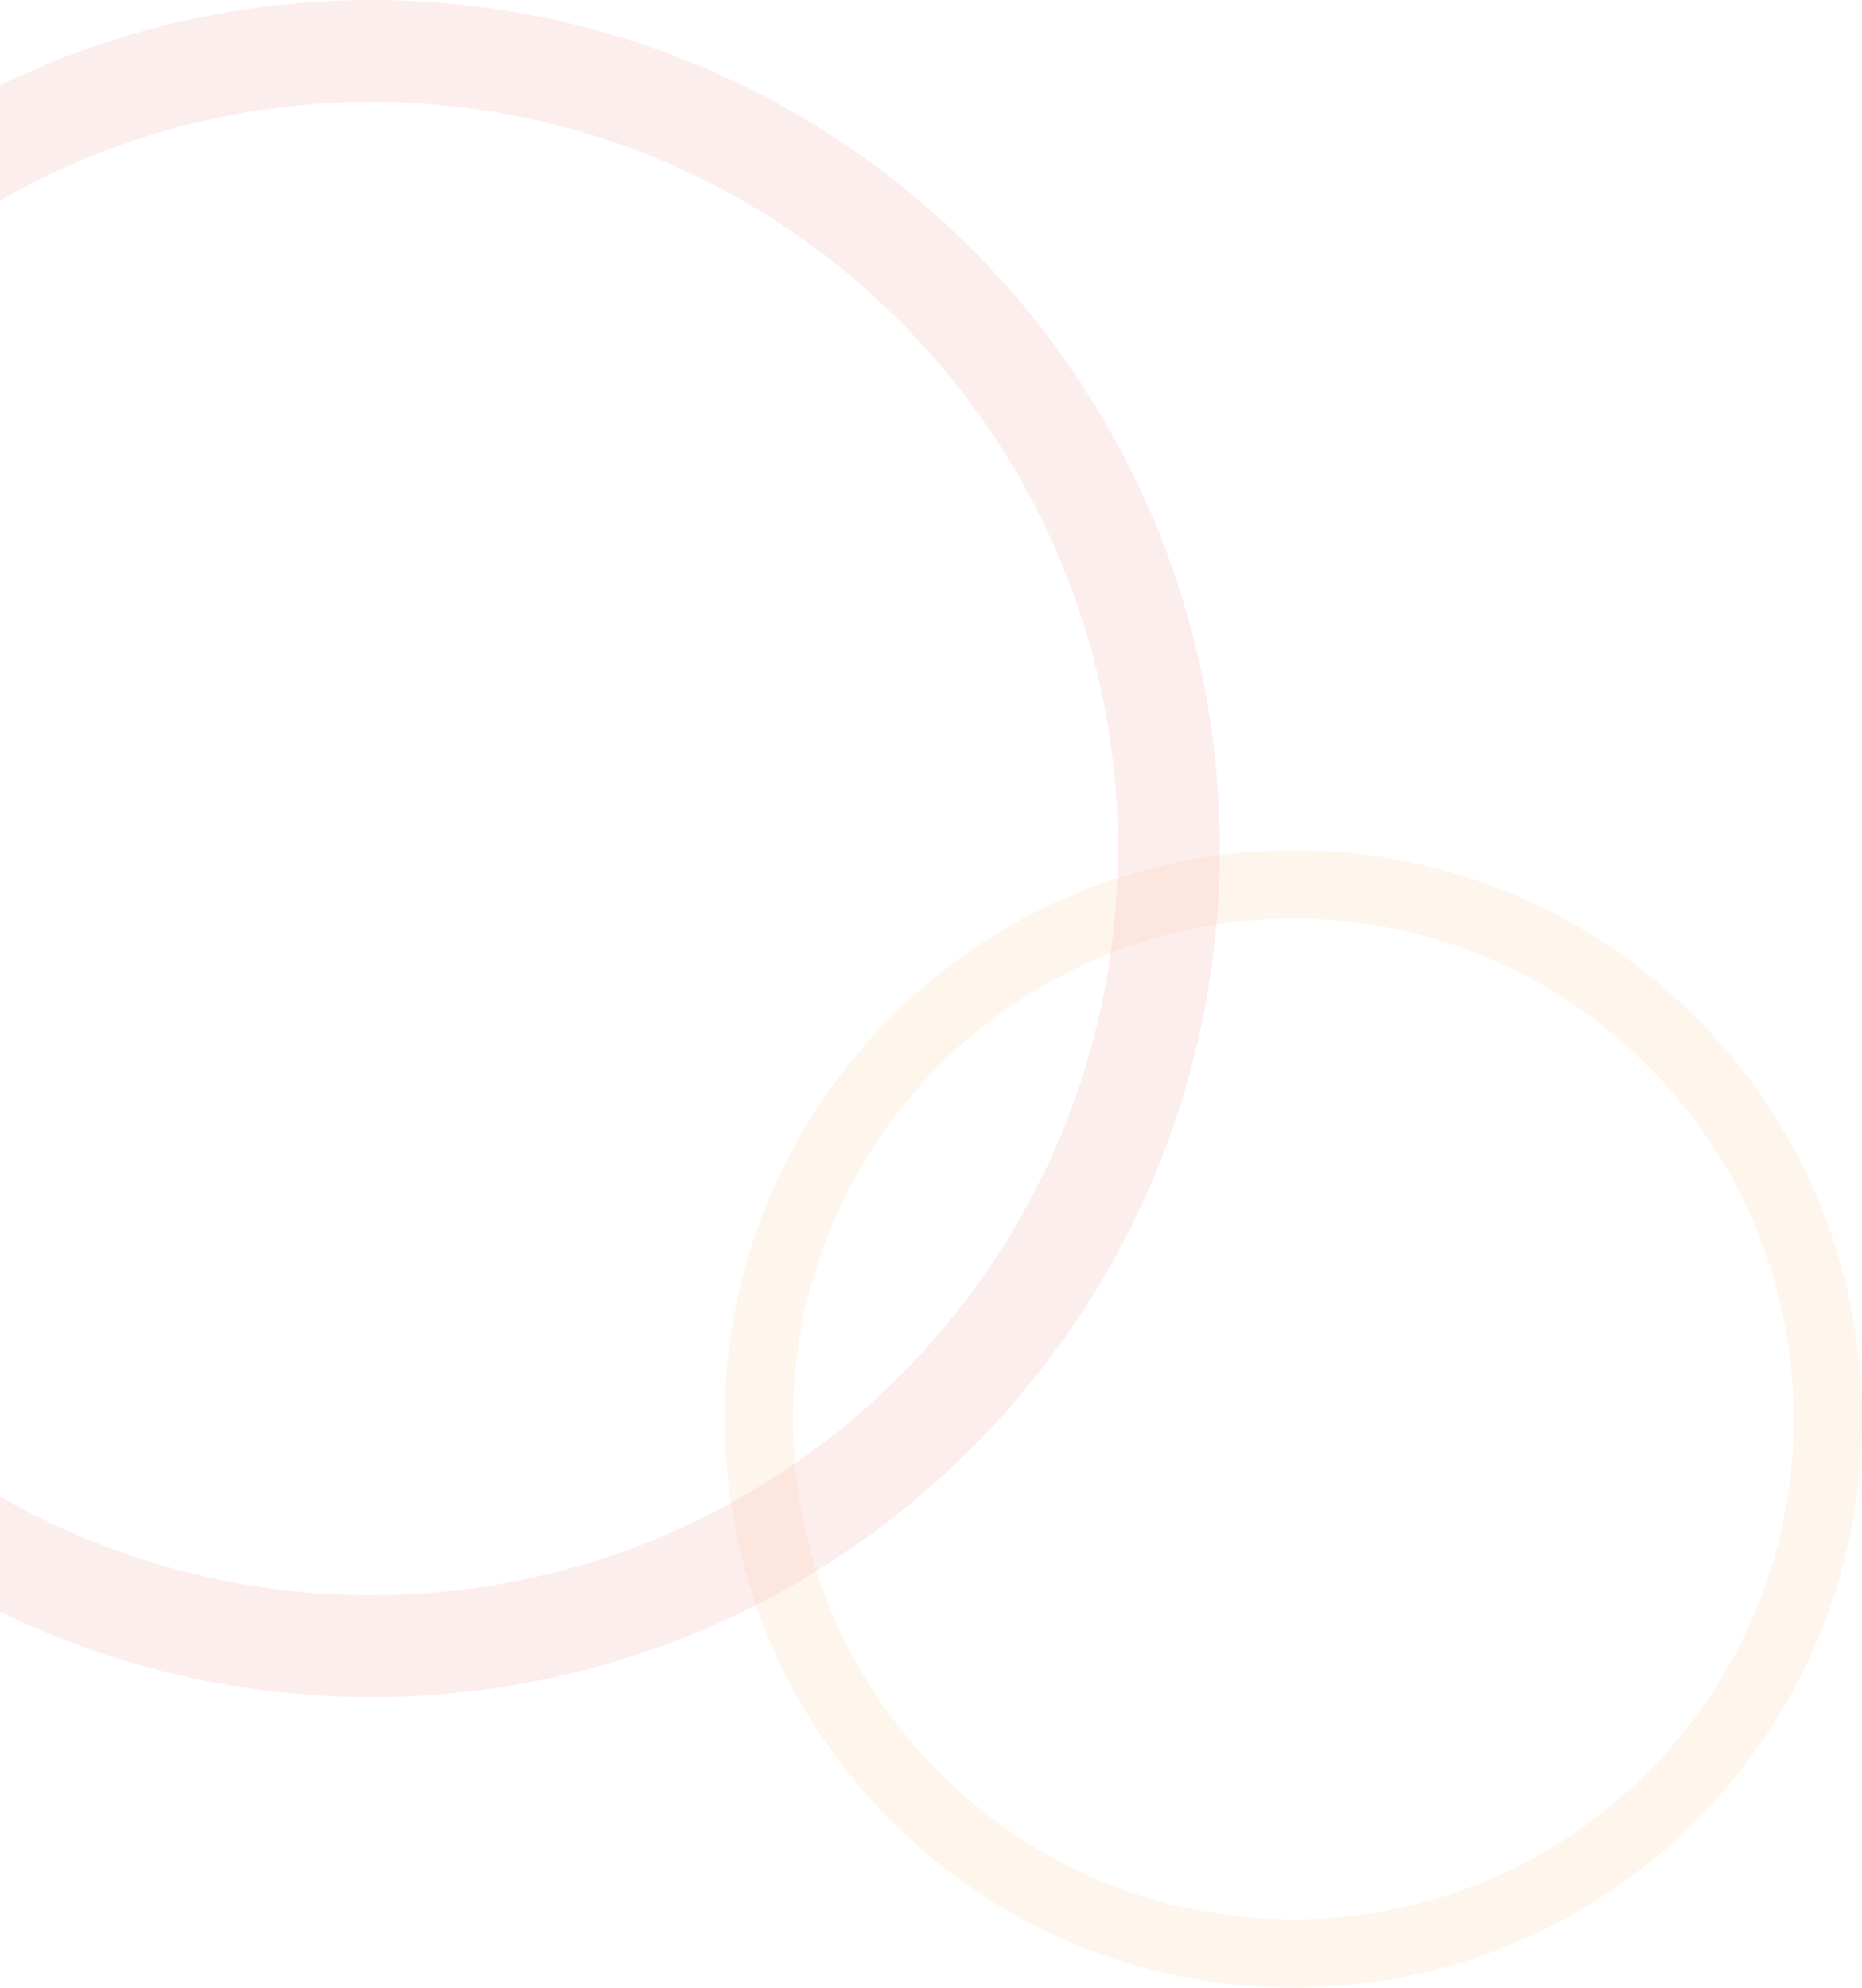 <svg width="519" height="554" viewBox="0 0 519 554" fill="none" xmlns="http://www.w3.org/2000/svg">
<path opacity="0.1" d="M340 236.5C340 367.115 234.115 473 103.5 473C-27.115 473 -133 367.115 -133 236.5C-133 105.885 -27.115 0 103.5 0C234.115 0 340 105.885 340 236.5ZM-104.601 236.5C-104.601 351.431 -11.431 444.601 103.5 444.601C218.431 444.601 311.601 351.431 311.601 236.5C311.601 121.569 218.431 28.399 103.5 28.399C-11.431 28.399 -104.601 121.569 -104.601 236.5Z" fill="#EB5757"/>
<path opacity="0.1" d="M519 395.5C519 483.037 448.037 554 360.5 554C272.963 554 202 483.037 202 395.5C202 307.963 272.963 237 360.5 237C448.037 237 519 307.963 519 395.5ZM221.033 395.5C221.033 472.526 283.474 534.967 360.5 534.967C437.526 534.967 499.967 472.526 499.967 395.5C499.967 318.474 437.526 256.033 360.5 256.033C283.474 256.033 221.033 318.474 221.033 395.5Z" fill="#F2994A"/>
</svg>
